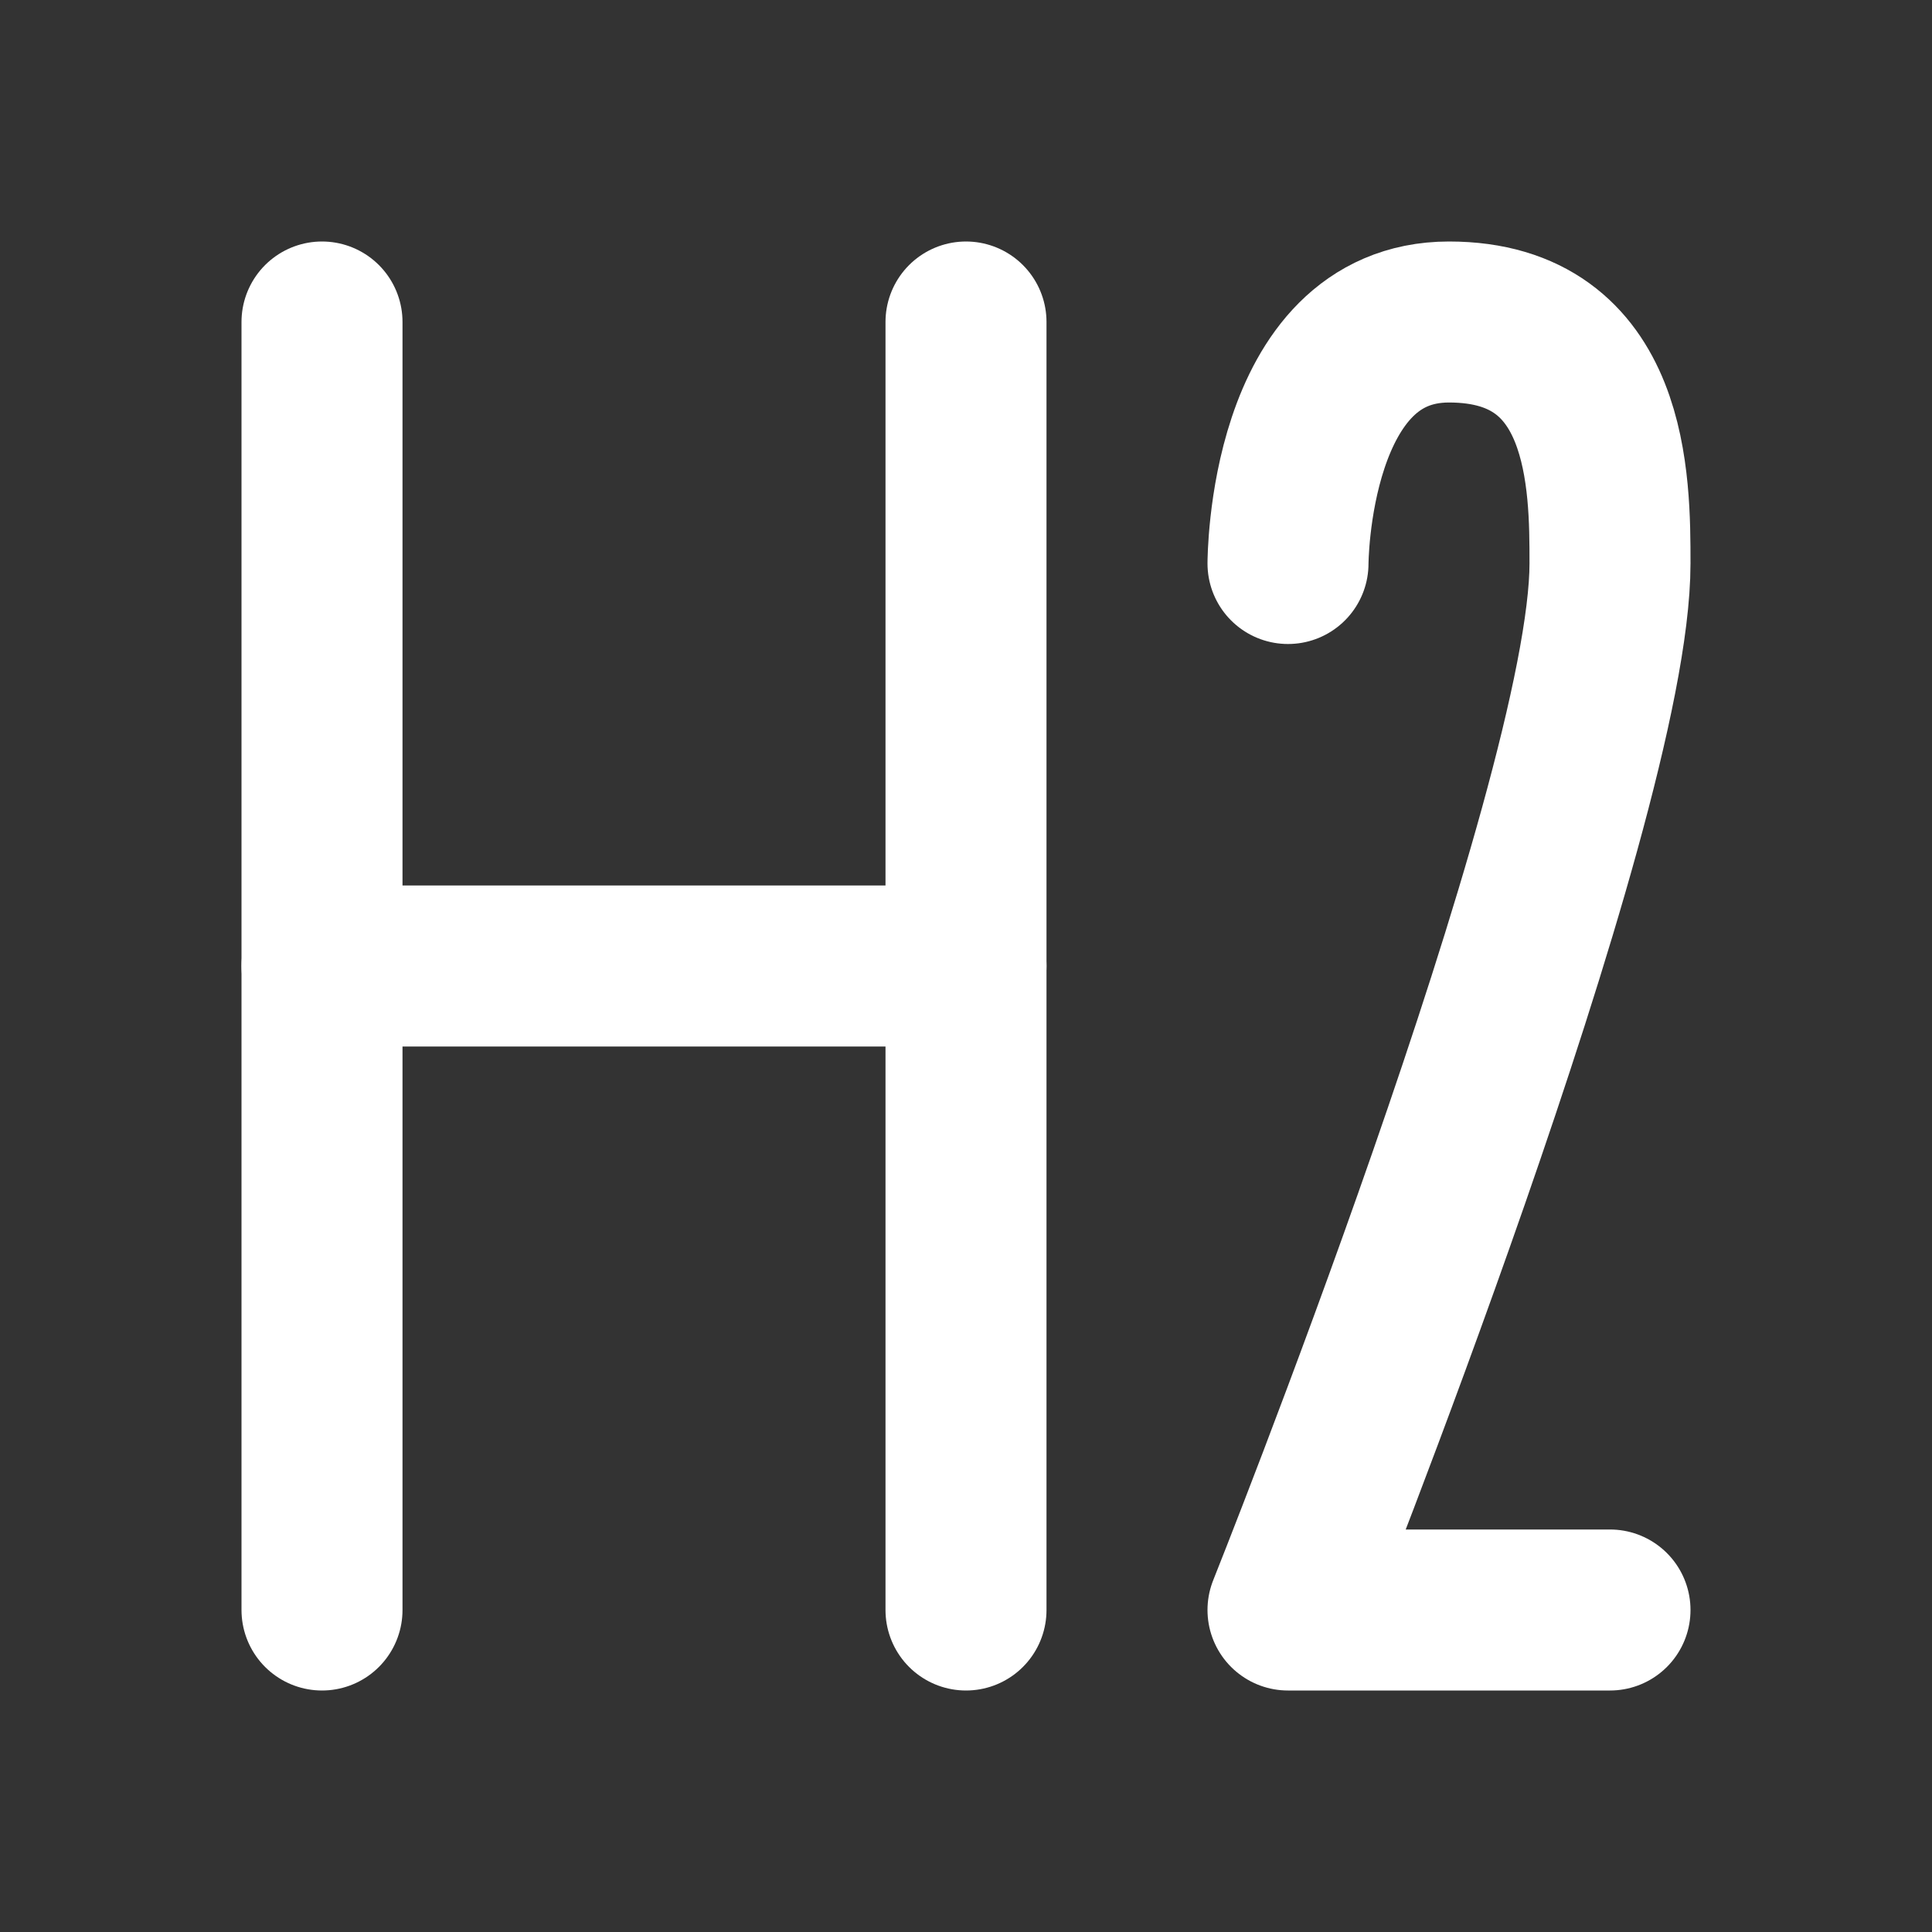 <?xml version="1.0" encoding="UTF-8"?>
<svg version="1.1" viewBox="0 0 24 24" xmlns="http://www.w3.org/2000/svg">
  <rect x="0" y="0" width="24" height="24" fill="#333333" stroke="none"/>
  <g fill="none" stroke="#ffffff" stroke-linecap="round" stroke-linejoin="round" stroke-width="2">
    <path d="m4 4v16" style="paint-order:fill markers stroke"/>
    <path d="m12 4v16" style="paint-order:fill markers stroke"/>
    <path d="m4 12h8" style="paint-order:fill markers stroke"/>
    <path d="m16 7s0-3 2-3 2 2 2 3c0 3-4 13-4 13h4" style="paint-order:fill markers stroke"/>
  </g>
</svg>
